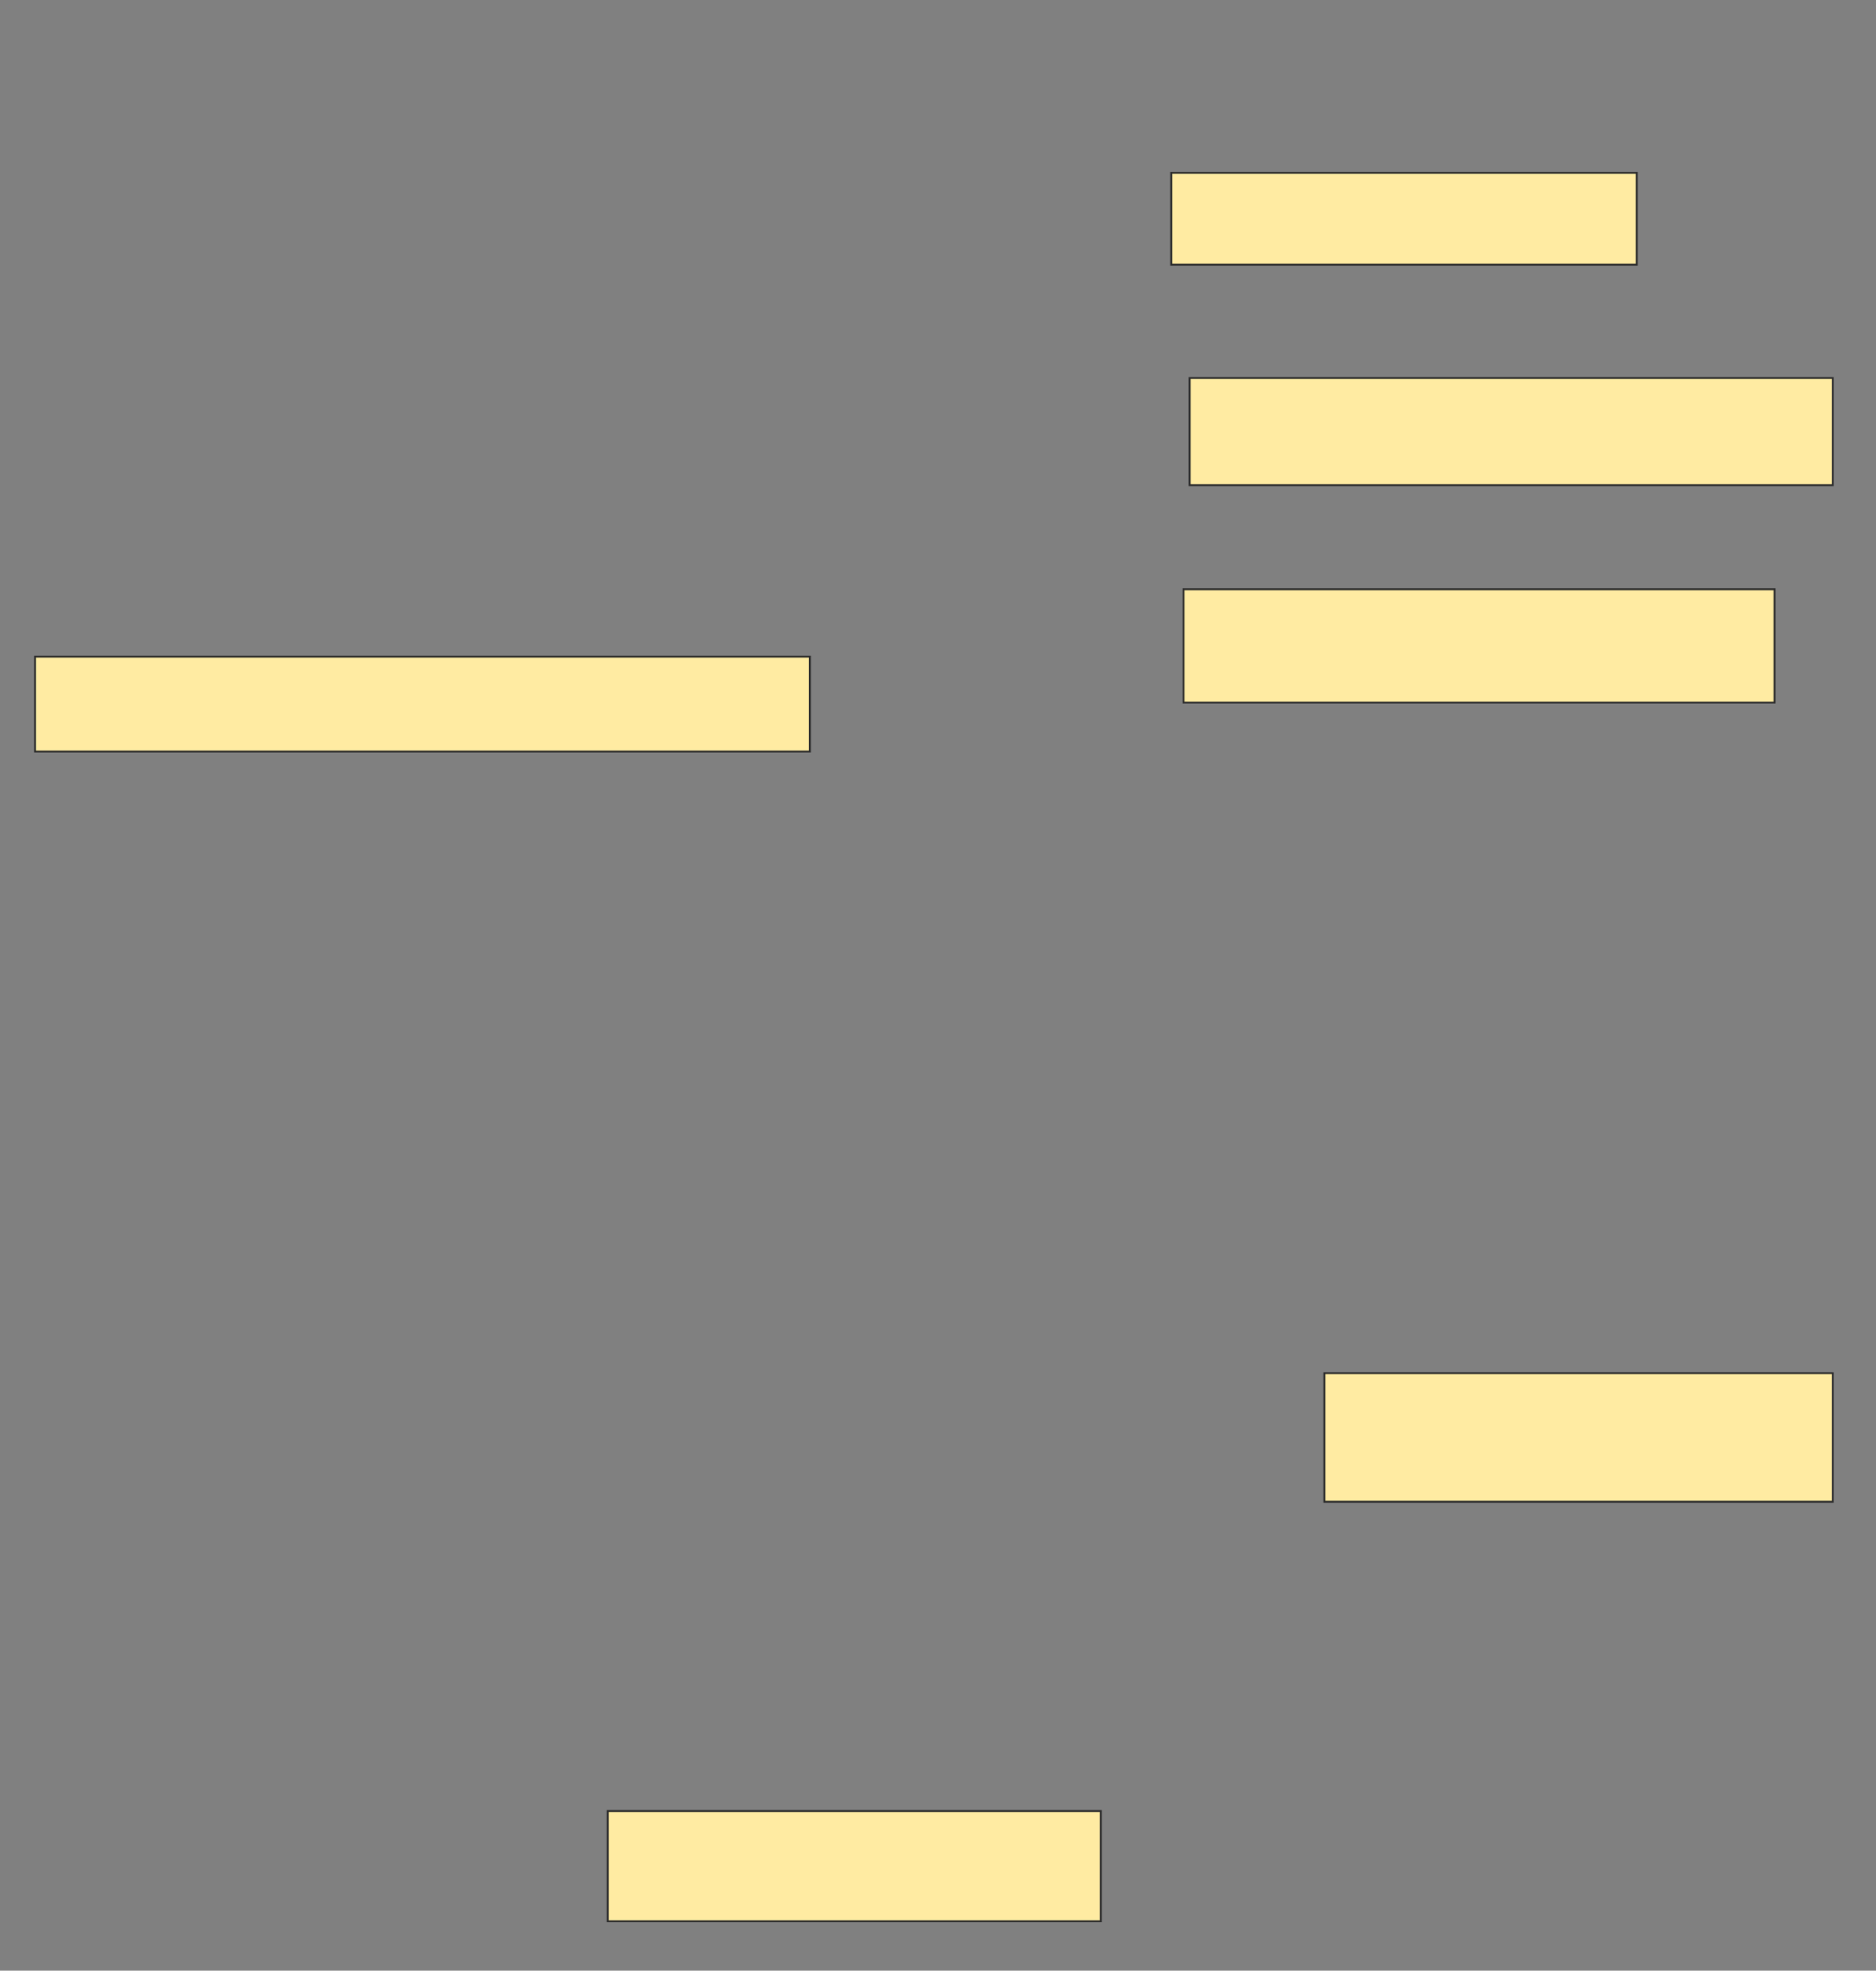 <svg xmlns="http://www.w3.org/2000/svg" width="988" height="1038">
 <rect width="100%" height="100%" fill="#808080" stroke="none"/>
 <!-- Created with Image Occlusion Enhanced -->
 <g>
  <title>Labels</title>
 </g>
 <g>
  <title>Masks</title>
  <rect id="9f4a8372dc9a4ab79e1972f7eedeff4c-ao-1" height="48.387" width="245.161" y="91.032" x="616.839" stroke="#2D2D2D" fill="#FFEBA2"/>
  <rect id="9f4a8372dc9a4ab79e1972f7eedeff4c-ao-2" height="50" width="408.065" y="345.871" x="18.452" stroke="#2D2D2D" fill="#FFEBA2"/>
  <rect stroke="#2D2D2D" id="9f4a8372dc9a4ab79e1972f7eedeff4c-ao-3" height="56.452" width="338.71" y="199.097" x="626.516" fill="#FFEBA2"/>
  <rect id="9f4a8372dc9a4ab79e1972f7eedeff4c-ao-4" height="59.677" width="311.29" y="310.387" x="623.29" stroke="#2D2D2D" fill="#FFEBA2"/>
  <rect id="9f4a8372dc9a4ab79e1972f7eedeff4c-ao-5" height="67.742" width="267.742" y="723.29" x="697.484" stroke="#2D2D2D" fill="#FFEBA2"/>
  <rect id="9f4a8372dc9a4ab79e1972f7eedeff4c-ao-6" height="58.065" width="259.677" y="953.935" x="320.065" stroke="#2D2D2D" fill="#FFEBA2"/>
 </g>
</svg>